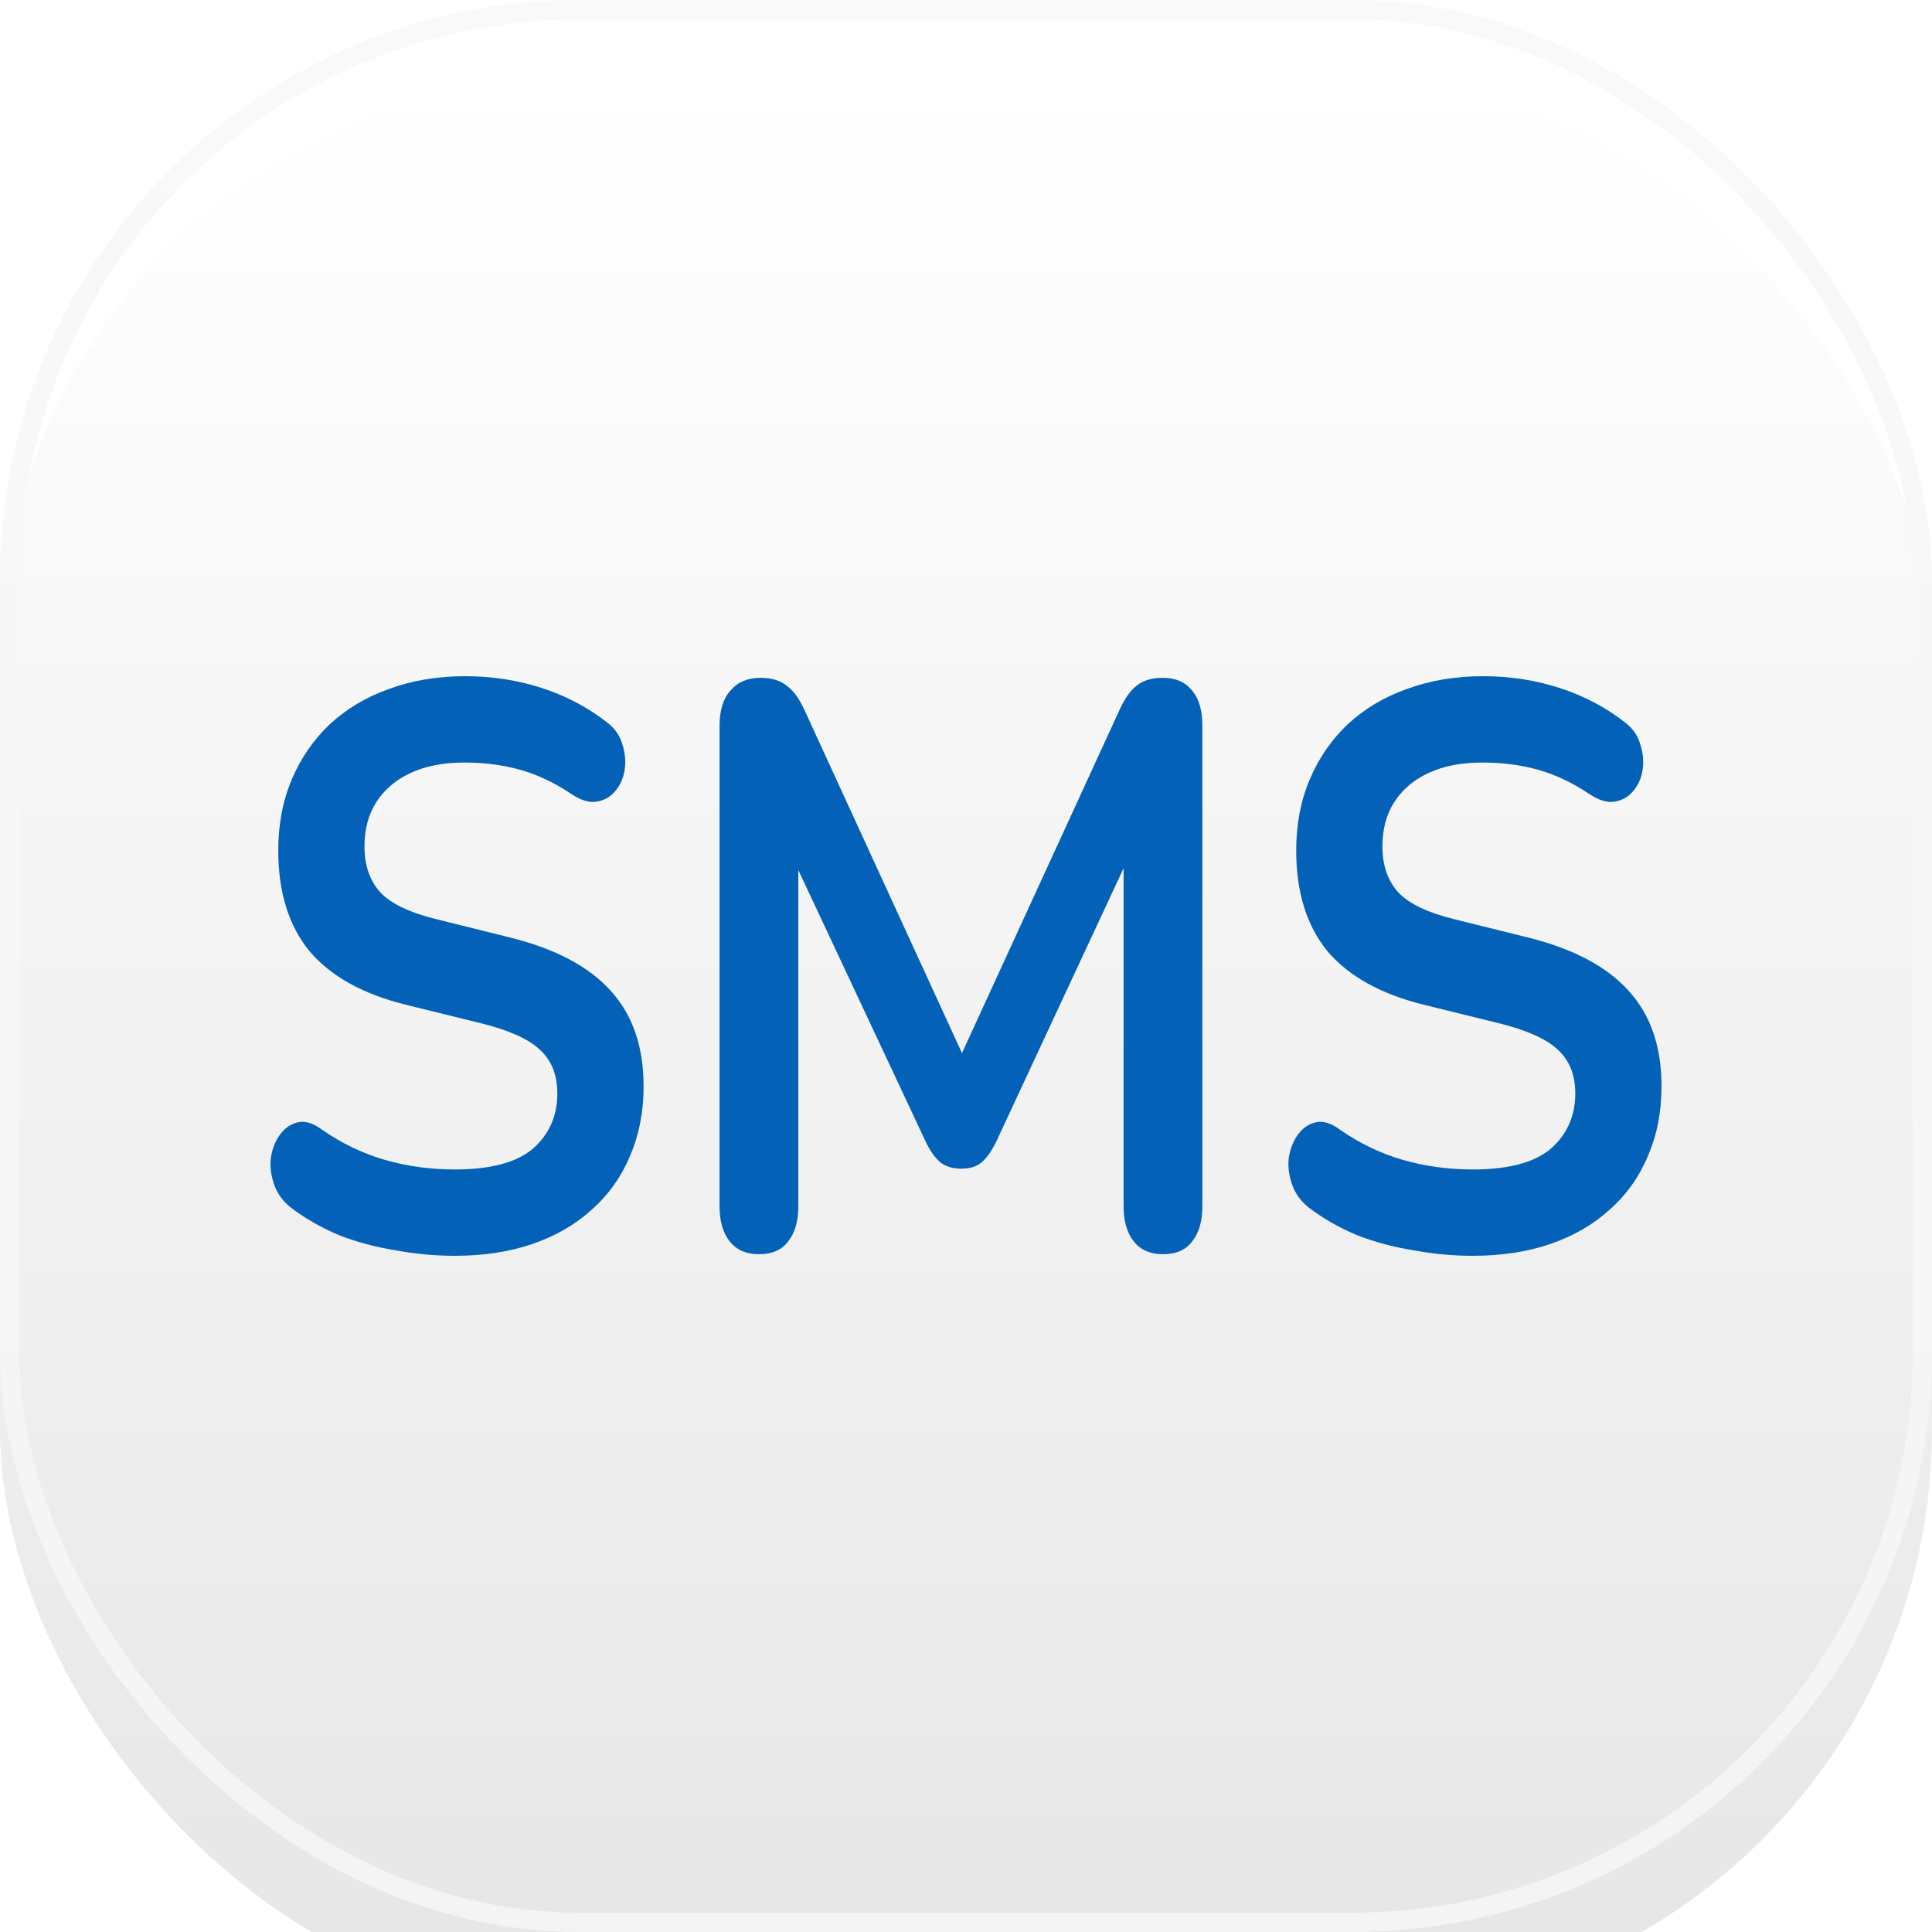 <svg width="100" height="100" viewBox="0 0 100 100" fill="none" xmlns="http://www.w3.org/2000/svg">
<g filter="url(#filter0_i_149_3212)">
<rect width="100" height="100" rx="30" fill="url(#paint0_linear_149_3212)"/>
</g>
<rect x="0.5" y="0.5" width="99" height="99" rx="29.5" stroke="url(#paint1_linear_149_3212)"/>
<path d="M76.229 65C75.198 65 74.167 64.903 73.136 64.71C72.105 64.545 71.132 64.283 70.219 63.924C69.305 63.538 68.485 63.069 67.758 62.517C67.337 62.186 67.044 61.786 66.88 61.317C66.716 60.848 66.657 60.393 66.704 59.952C66.774 59.483 66.927 59.083 67.161 58.752C67.418 58.393 67.735 58.172 68.11 58.09C68.485 58.007 68.895 58.131 69.34 58.462C70.371 59.179 71.46 59.703 72.609 60.035C73.757 60.365 74.964 60.531 76.229 60.531C78.08 60.531 79.427 60.172 80.271 59.455C81.115 58.71 81.536 57.759 81.536 56.6C81.536 55.635 81.232 54.876 80.622 54.324C80.037 53.772 79.017 53.317 77.565 52.959L73.698 52.007C71.472 51.455 69.809 50.531 68.707 49.234C67.629 47.91 67.091 46.172 67.091 44.021C67.091 42.669 67.325 41.441 67.793 40.338C68.262 39.234 68.918 38.283 69.762 37.483C70.629 36.683 71.648 36.076 72.82 35.662C74.015 35.221 75.327 35 76.756 35C78.162 35 79.498 35.207 80.763 35.621C82.028 36.035 83.165 36.641 84.172 37.441C84.547 37.745 84.793 38.117 84.91 38.559C85.051 39 85.086 39.441 85.016 39.883C84.946 40.297 84.782 40.655 84.524 40.959C84.266 41.262 83.938 41.441 83.54 41.497C83.165 41.552 82.731 41.414 82.239 41.083C81.372 40.503 80.494 40.09 79.603 39.841C78.713 39.593 77.752 39.469 76.721 39.469C75.643 39.469 74.718 39.648 73.944 40.007C73.171 40.365 72.574 40.876 72.152 41.538C71.753 42.172 71.554 42.931 71.554 43.814C71.554 44.807 71.835 45.607 72.398 46.214C72.96 46.793 73.921 47.248 75.28 47.579L79.111 48.531C81.431 49.11 83.153 50.021 84.278 51.262C85.426 52.503 86 54.159 86 56.228C86 57.552 85.766 58.752 85.297 59.828C84.852 60.903 84.196 61.828 83.329 62.6C82.485 63.372 81.466 63.965 80.271 64.379C79.076 64.793 77.729 65 76.229 65Z" fill="#0362B8"/>
<path d="M39.282 64.918C38.626 64.918 38.123 64.698 37.771 64.256C37.42 63.815 37.244 63.208 37.244 62.436V37.567C37.244 36.767 37.431 36.16 37.806 35.746C38.181 35.305 38.697 35.084 39.353 35.084C39.939 35.084 40.395 35.222 40.724 35.498C41.075 35.746 41.391 36.187 41.672 36.822L50.354 55.732H49.229L57.911 36.822C58.192 36.187 58.497 35.746 58.825 35.498C59.153 35.222 59.61 35.084 60.196 35.084C60.852 35.084 61.355 35.305 61.707 35.746C62.058 36.16 62.234 36.767 62.234 37.567V62.436C62.234 63.208 62.058 63.815 61.707 64.256C61.379 64.698 60.875 64.918 60.196 64.918C59.539 64.918 59.036 64.698 58.684 64.256C58.333 63.815 58.157 63.208 58.157 62.436V43.277H58.93L51.549 59.125C51.315 59.594 51.069 59.939 50.811 60.16C50.553 60.38 50.202 60.491 49.757 60.491C49.311 60.491 48.948 60.38 48.667 60.16C48.386 59.912 48.14 59.567 47.929 59.125L40.477 43.236H41.321V62.436C41.321 63.208 41.145 63.815 40.794 64.256C40.466 64.698 39.962 64.918 39.282 64.918Z" fill="#0362B8"/>
<path d="M23.541 65C22.51 65 21.479 64.903 20.448 64.71C19.417 64.545 18.444 64.283 17.53 63.924C16.617 63.538 15.796 63.069 15.07 62.517C14.648 62.186 14.355 61.786 14.191 61.317C14.027 60.848 13.969 60.393 14.016 59.952C14.086 59.483 14.238 59.083 14.473 58.752C14.73 58.393 15.047 58.172 15.421 58.09C15.796 58.007 16.206 58.131 16.652 58.462C17.683 59.179 18.772 59.703 19.921 60.035C21.069 60.365 22.275 60.531 23.541 60.531C25.392 60.531 26.739 60.172 27.583 59.455C28.426 58.71 28.848 57.759 28.848 56.6C28.848 55.635 28.543 54.876 27.934 54.324C27.348 53.772 26.329 53.317 24.876 52.959L21.01 52.007C18.784 51.455 17.12 50.531 16.019 49.234C14.941 47.91 14.402 46.172 14.402 44.021C14.402 42.669 14.637 41.441 15.105 40.338C15.574 39.234 16.23 38.283 17.073 37.483C17.941 36.683 18.96 36.076 20.131 35.662C21.326 35.221 22.639 35 24.068 35C25.474 35 26.809 35.207 28.075 35.621C29.34 36.035 30.477 36.641 31.484 37.441C31.859 37.745 32.105 38.117 32.222 38.559C32.363 39 32.398 39.441 32.328 39.883C32.257 40.297 32.093 40.655 31.836 40.959C31.578 41.262 31.25 41.441 30.852 41.497C30.477 41.552 30.043 41.414 29.551 41.083C28.684 40.503 27.805 40.09 26.915 39.841C26.024 39.593 25.064 39.469 24.033 39.469C22.955 39.469 22.029 39.648 21.256 40.007C20.483 40.365 19.885 40.876 19.464 41.538C19.065 42.172 18.866 42.931 18.866 43.814C18.866 44.807 19.147 45.607 19.71 46.214C20.272 46.793 21.233 47.248 22.592 47.579L26.423 48.531C28.743 49.11 30.465 50.021 31.59 51.262C32.738 52.503 33.312 54.159 33.312 56.228C33.312 57.552 33.078 58.752 32.609 59.828C32.164 60.903 31.508 61.828 30.641 62.6C29.797 63.372 28.778 63.965 27.583 64.379C26.388 64.793 25.04 65 23.541 65Z" fill="#0362B8"/>
<defs>
<filter id="filter0_i_149_3212" x="0" y="0" width="100" height="104" filterUnits="userSpaceOnUse" color-interpolation-filters="sRGB">
<feFlood flood-opacity="0" result="BackgroundImageFix"/>
<feBlend mode="normal" in="SourceGraphic" in2="BackgroundImageFix" result="shape"/>
<feColorMatrix in="SourceAlpha" type="matrix" values="0 0 0 0 0 0 0 0 0 0 0 0 0 0 0 0 0 0 127 0" result="hardAlpha"/>
<feOffset dy="4"/>
<feGaussianBlur stdDeviation="2"/>
<feComposite in2="hardAlpha" operator="arithmetic" k2="-1" k3="1"/>
<feColorMatrix type="matrix" values="0 0 0 0 0 0 0 0 0 0 0 0 0 0 0 0 0 0 0.25 0"/>
<feBlend mode="normal" in2="shape" result="effect1_innerShadow_149_3212"/>
</filter>
<linearGradient id="paint0_linear_149_3212" x1="50" y1="0" x2="50" y2="100" gradientUnits="userSpaceOnUse">
<stop stop-color="white"/>
<stop offset="1" stop-color="#E6E6E6"/>
</linearGradient>
<linearGradient id="paint1_linear_149_3212" x1="50" y1="0" x2="50" y2="100" gradientUnits="userSpaceOnUse">
<stop stop-color="#F9F9F9"/>
<stop offset="1" stop-color="#F4F4F4"/>
</linearGradient>
</defs>
</svg>
